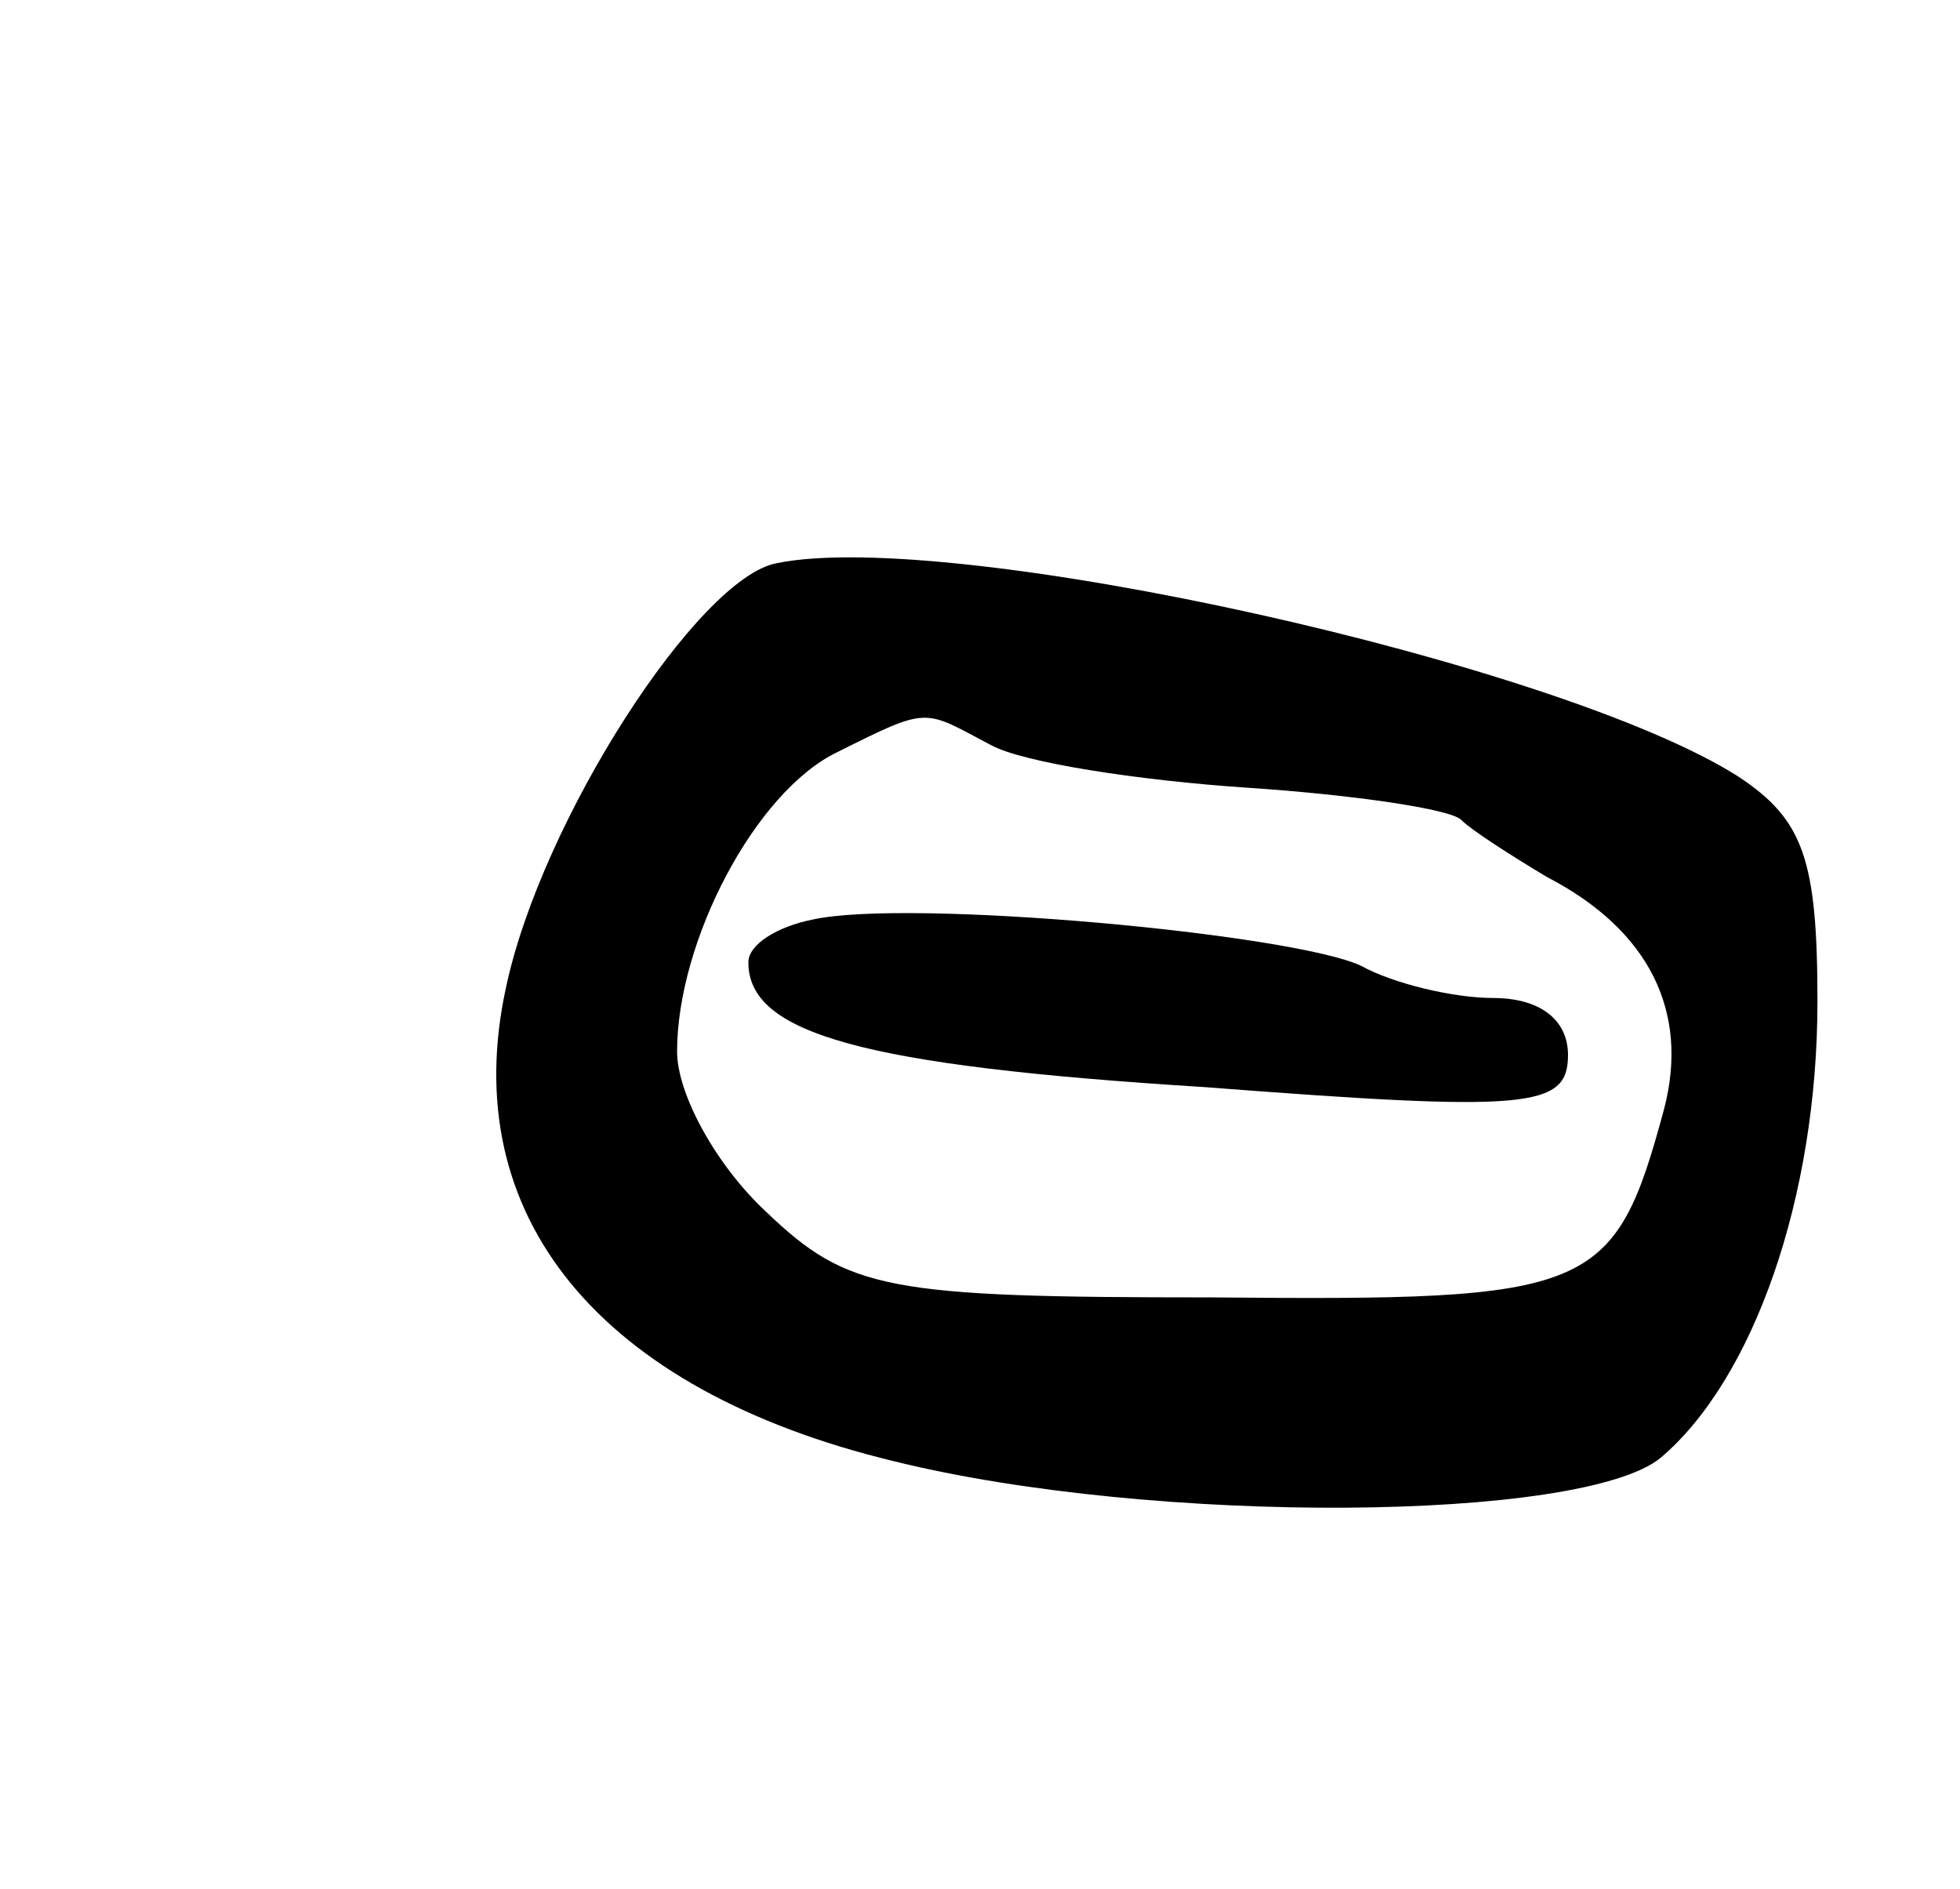<svg version="1.0" xmlns="http://www.w3.org/2000/svg"
 width="55pt" height="53pt" viewBox="0 0 55 53"
 preserveAspectRatio="xMidYMid meet">
<g transform="translate(0,53) scale(0.1,-0.1)"
fill="#000000" stroke="none">
<path d="M218 372 c-22 -4 -66 -72 -76 -119 -14 -64 26 -113 109 -133 73 -18
193 -17 215 1 26 22 44 73 44 128 0 40 -4 51 -22 63 -50 32 -221 70 -270 60z
m60 -51 c9 -5 42 -10 72 -12 30 -2 57 -6 60 -9 3 -3 14 -10 24 -16 29 -15 40
-38 33 -65 -14 -52 -20 -54 -127 -53 -91 0 -102 2 -125 24 -14 13 -25 33 -25
45 0 31 22 73 45 84 26 13 24 12 43 2z"/>
<path d="M228 272 c-10 -2 -18 -7 -18 -12 0 -20 32 -29 128 -35 91 -7 102 -6
102 9 0 10 -8 16 -21 16 -11 0 -28 4 -37 9 -19 9 -127 19 -154 13z"/>
</g>
</svg>
